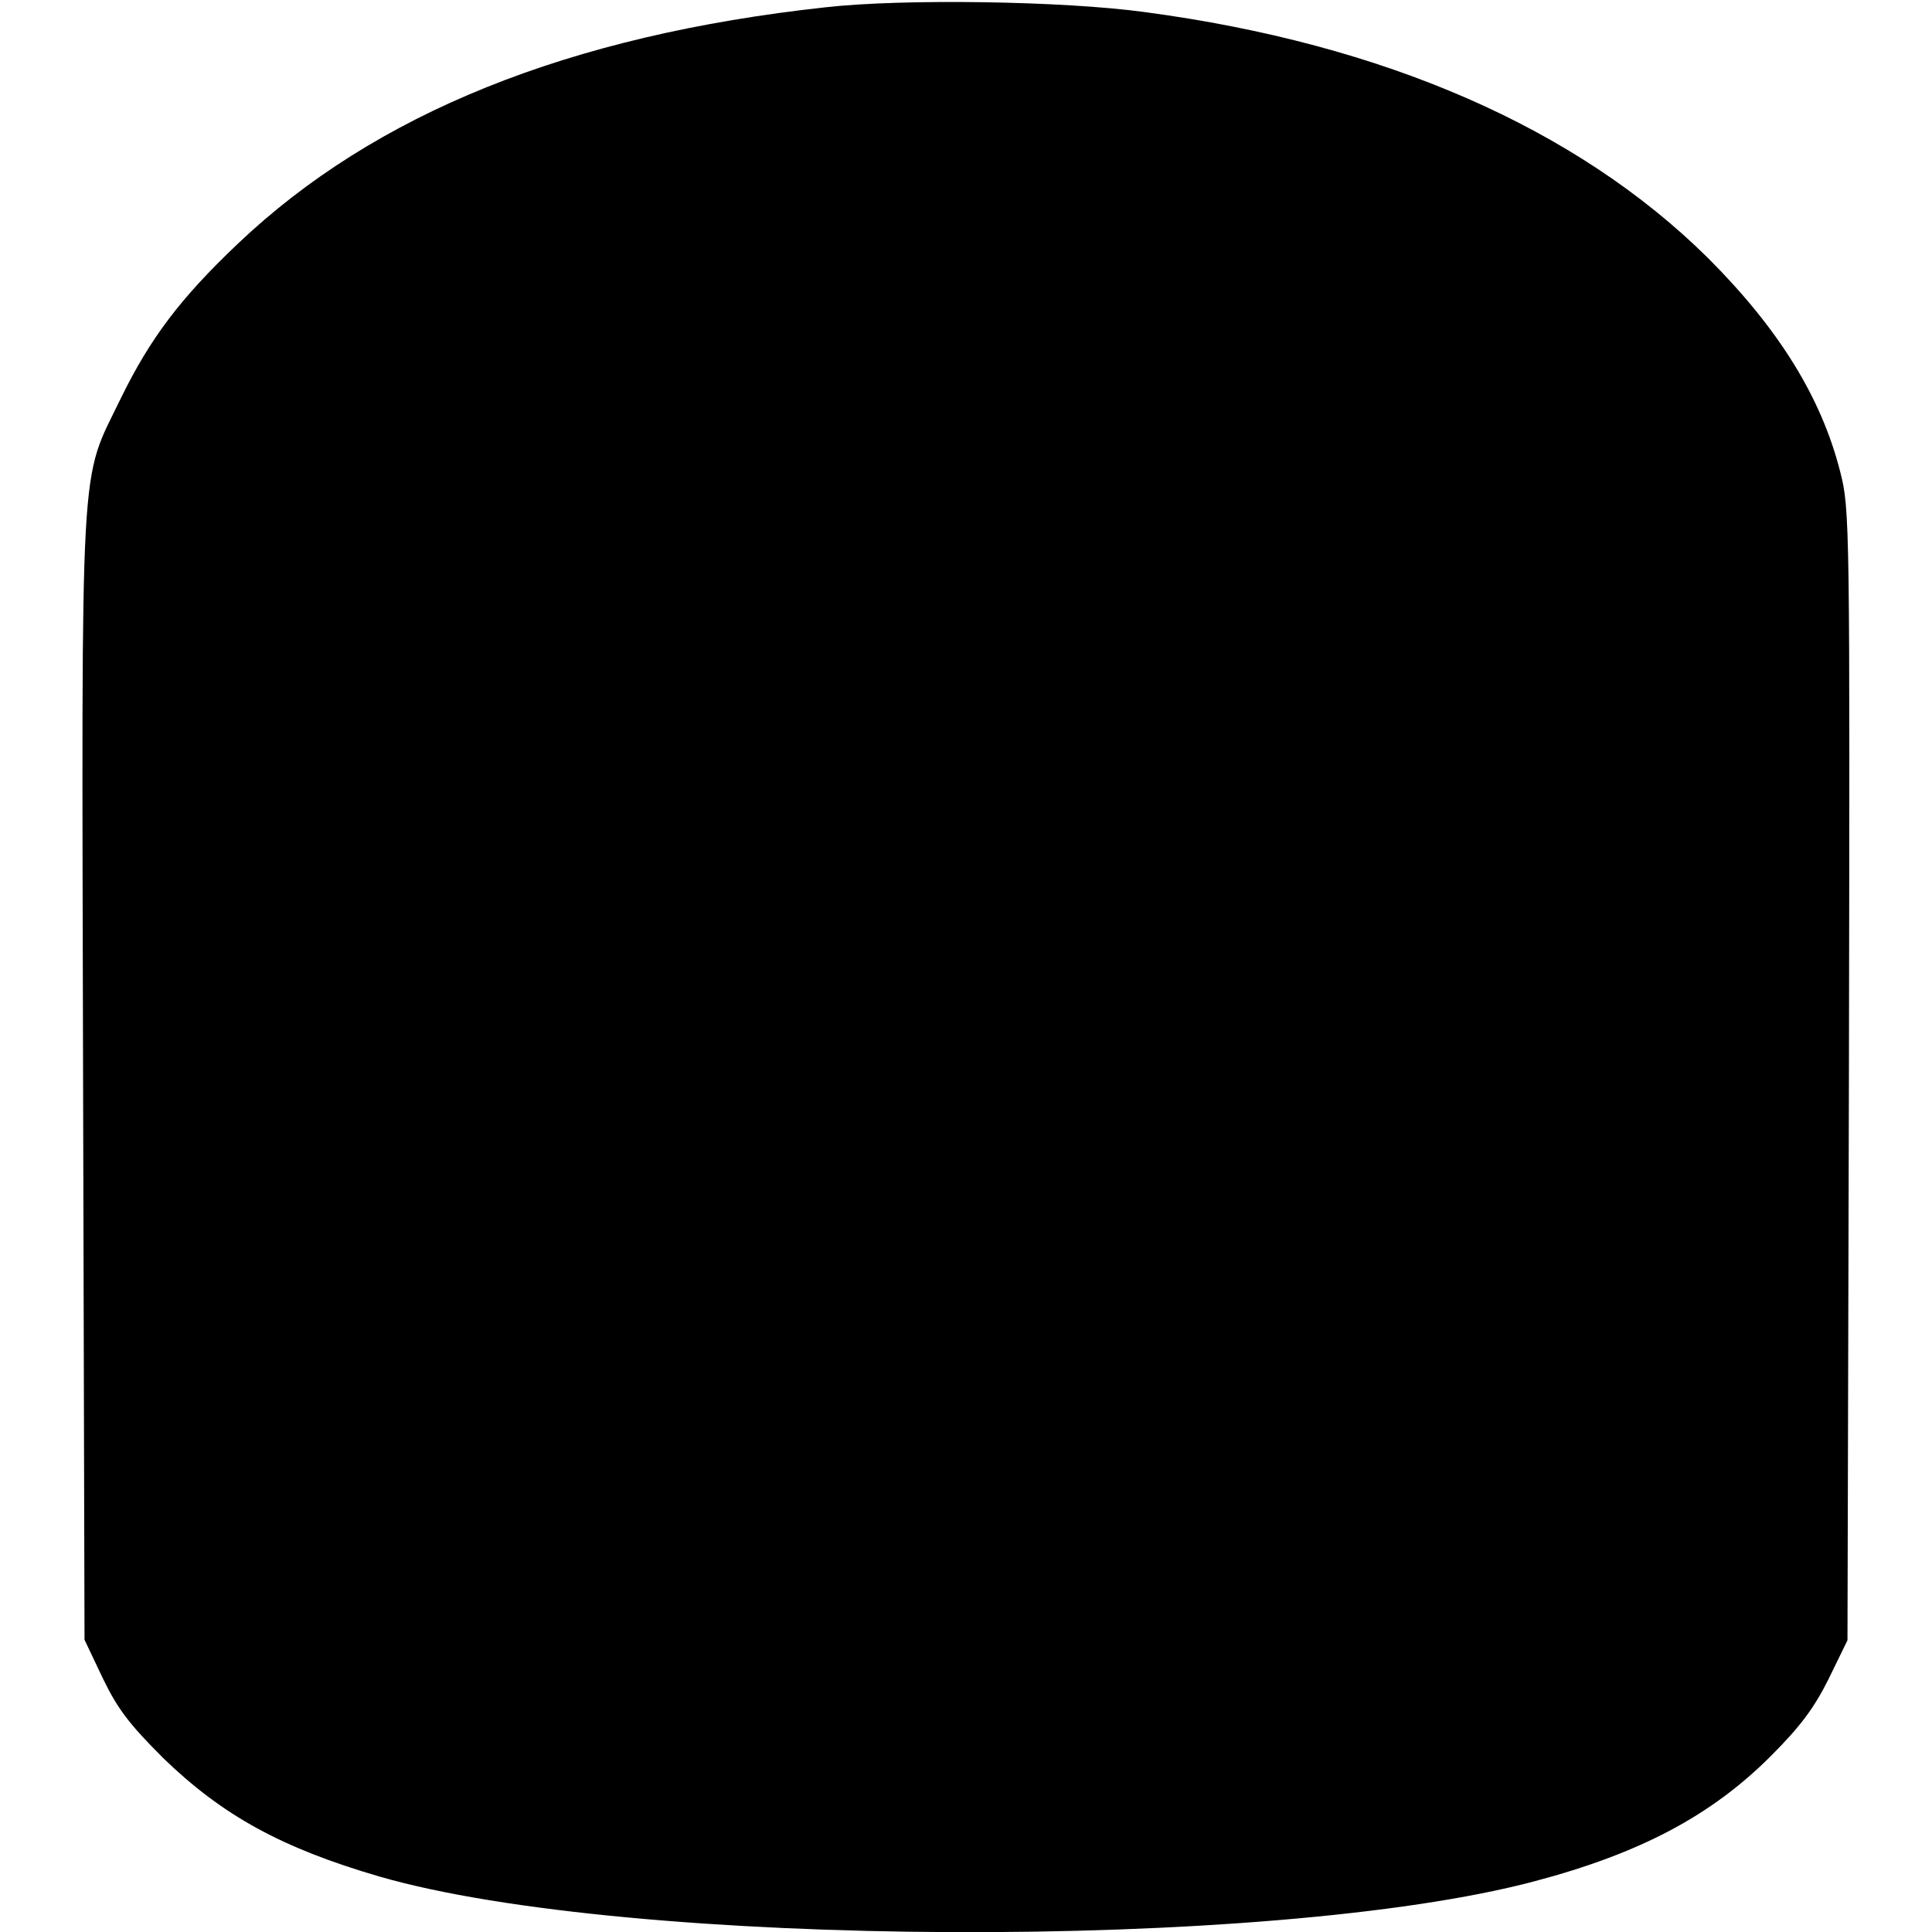 <?xml version="1.0" standalone="no"?>
<!DOCTYPE svg PUBLIC "-//W3C//DTD SVG 20010904//EN"
 "http://www.w3.org/TR/2001/REC-SVG-20010904/DTD/svg10.dtd">
<svg version="1.0" xmlns="http://www.w3.org/2000/svg"
 width="400pt" height="400pt" viewBox="0 0 400 400"
 preserveAspectRatio="xMidYMid meet">
<g transform="translate(0,400) scale(0.1,-0.1)"
fill="#000000" stroke="none">
<path d="M1710 3985 c-533 -58 -934 -220 -1218 -490 -118 -112 -181 -195 -242
-320 -86 -178 -81 -87 -78 -1405 l3 -1165 38 -80 c31 -64 55 -95 125 -165 123
-119 245 -186 447 -245 514 -149 1846 -155 2392 -10 219 58 366 136 489 259
62 62 90 100 120 160 l39 80 3 1170 c2 1140 2 1172 -18 1249 -39 154 -127 296
-274 443 -272 269 -670 443 -1166 509 -168 23 -500 28 -660 10z"/>
</g>
</svg>
